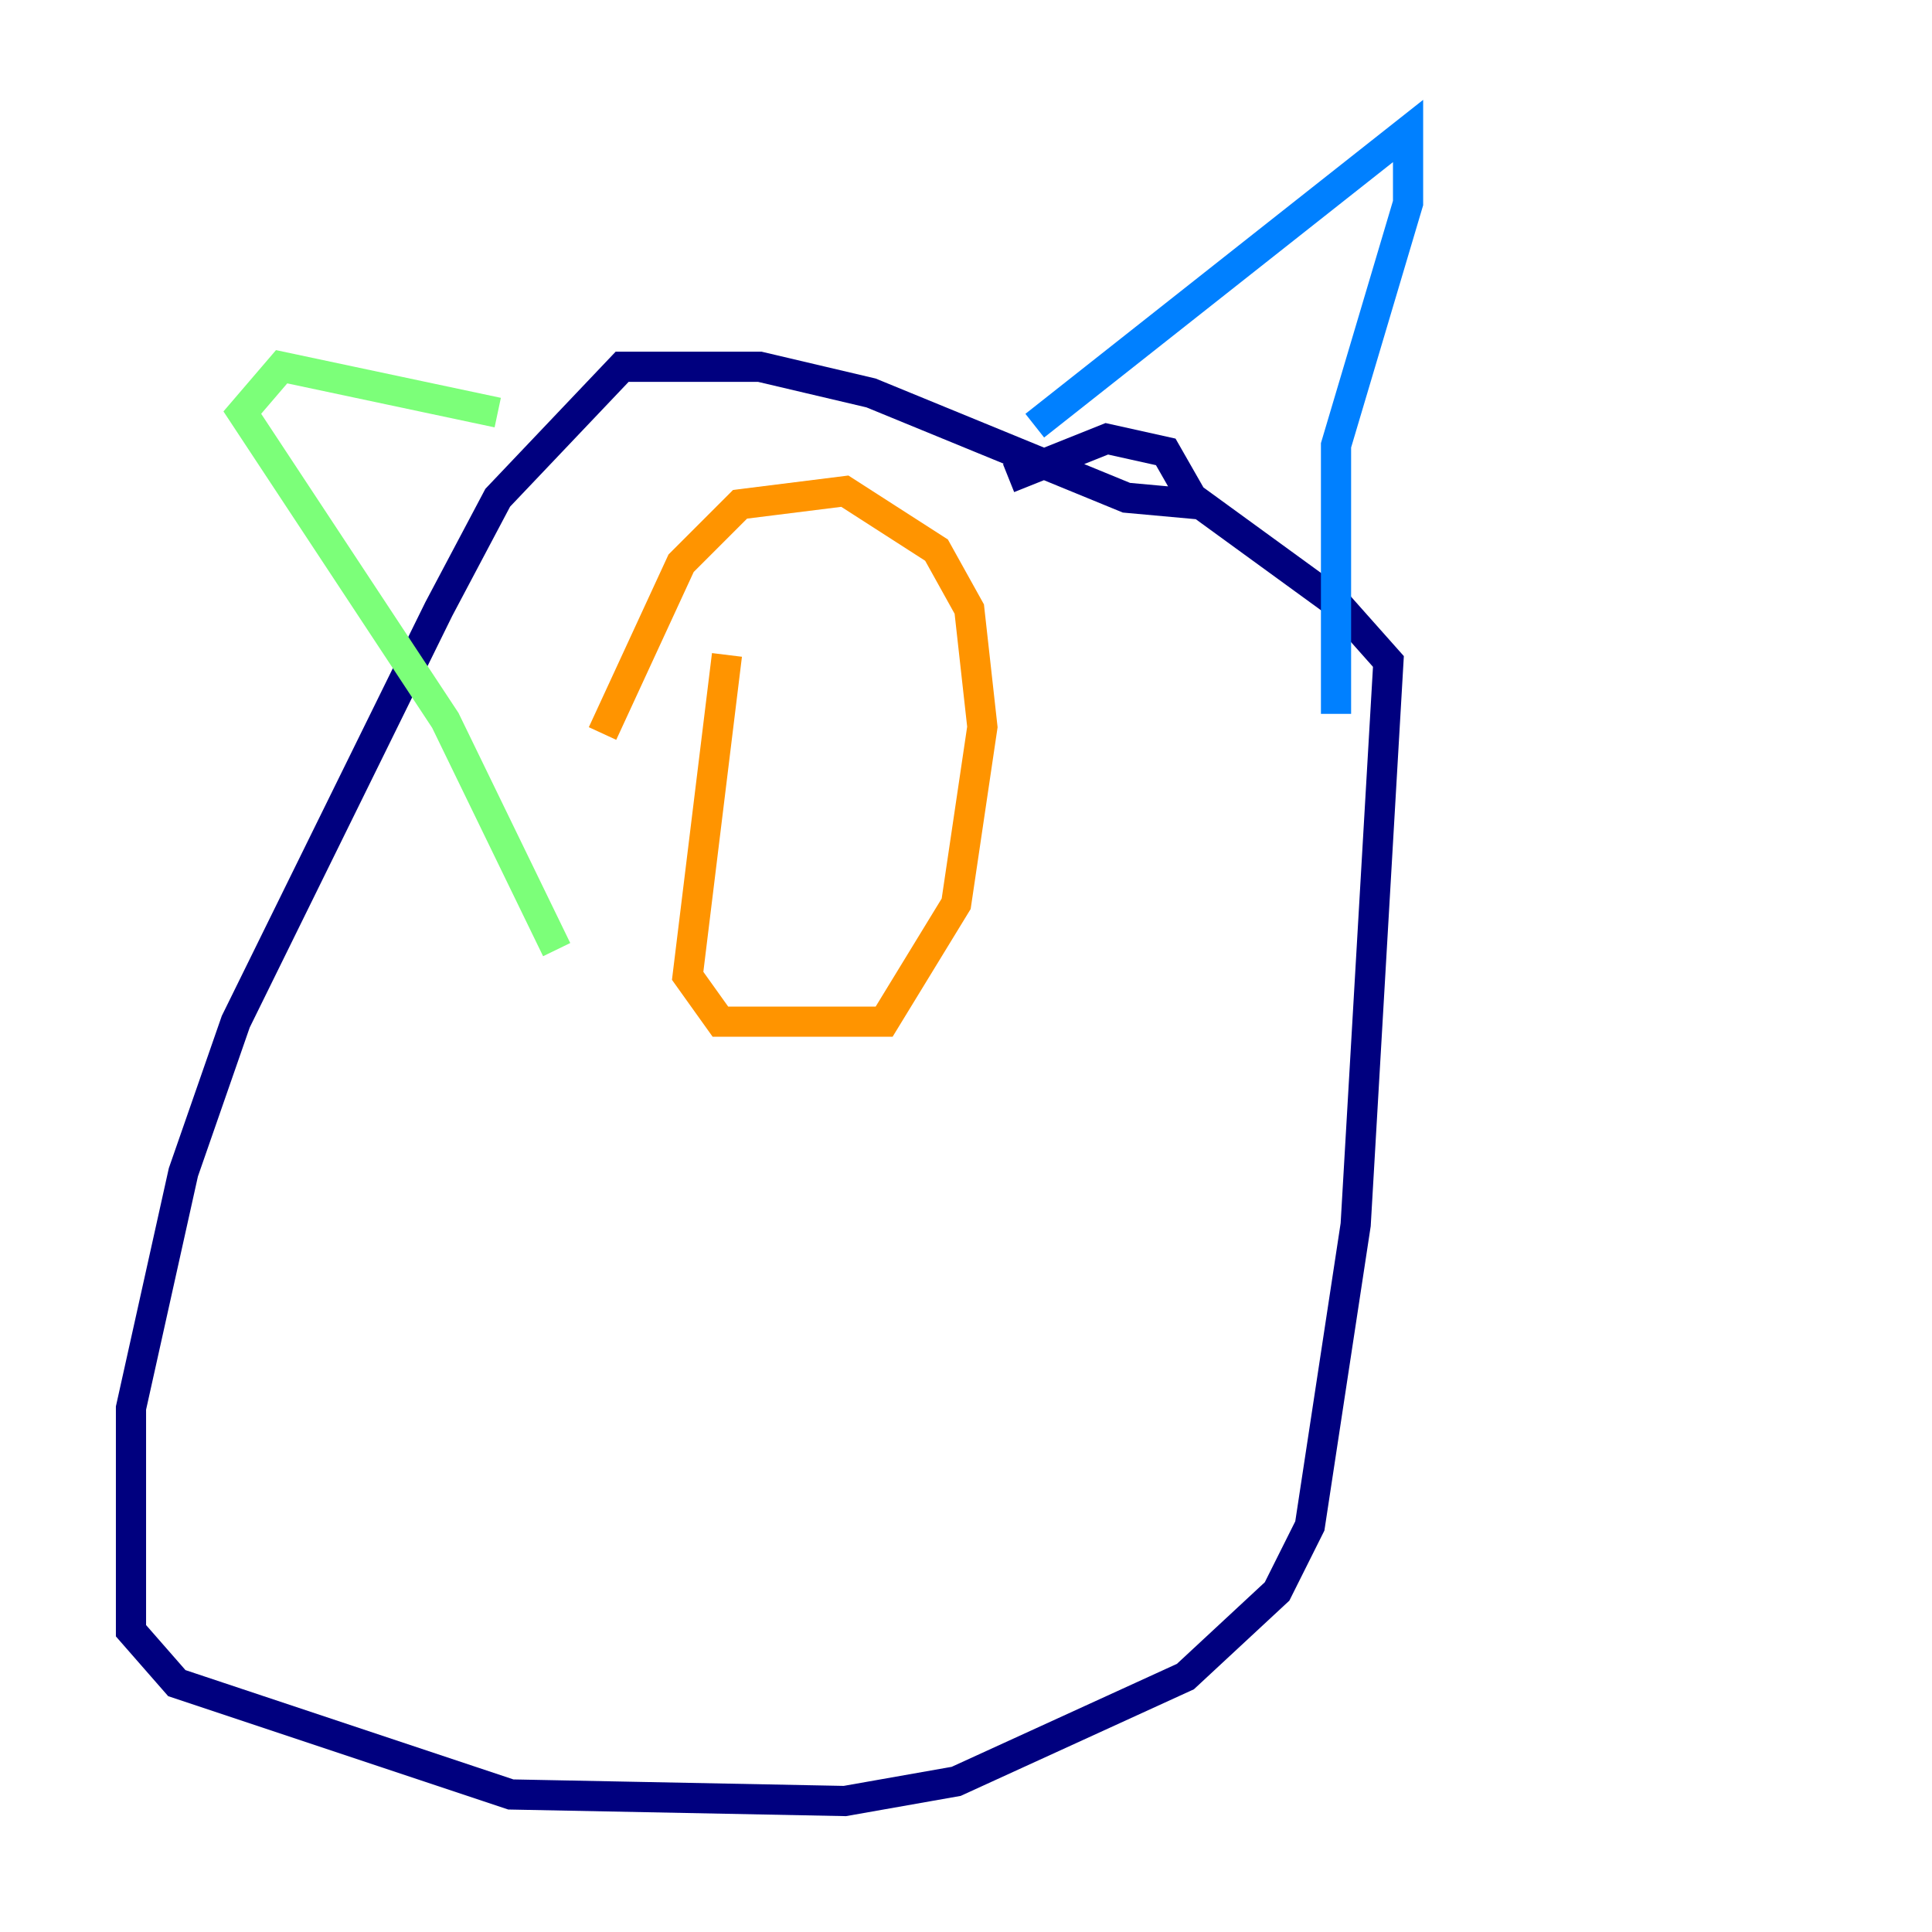 <?xml version="1.0" encoding="utf-8" ?>
<svg baseProfile="tiny" height="128" version="1.2" viewBox="0,0,128,128" width="128" xmlns="http://www.w3.org/2000/svg" xmlns:ev="http://www.w3.org/2001/xml-events" xmlns:xlink="http://www.w3.org/1999/xlink"><defs /><polyline fill="none" points="79.403,33.41 74.63,32.976 57.709,26.034 50.332,24.298 41.22,24.298 32.976,32.976 29.071,40.352 15.62,67.688 12.149,77.668 8.678,93.288 8.678,108.041 11.715,111.512 33.844,118.888 55.973,119.322 63.349,118.02 78.536,111.078 84.61,105.437 86.78,101.098 89.817,81.139 91.986,43.824 88.515,39.919 78.969,32.976 77.234,29.939 73.329,29.071 66.82,31.675" stroke="#00007f" stroke-width="2" /><polyline fill="none" points="68.556,28.203 93.288,8.678 93.288,13.451 88.515,29.505 88.515,47.295" stroke="#0080ff" stroke-width="2" /><polyline fill="none" points="32.976,27.336 18.658,24.298 16.054,27.336 29.505,47.729 36.881,62.915" stroke="#7cff79" stroke-width="2" /><polyline fill="none" points="48.163,43.39 45.559,64.651 47.729,67.688 58.576,67.688 63.349,59.878 65.085,48.163 64.217,40.352 62.047,36.447 55.973,32.542 49.031,33.41 45.125,37.315 39.919,48.597" stroke="#ff9400" stroke-width="2" /><polyline fill="none" points="55.539,53.803 55.539,53.803" stroke="#7f0000" stroke-width="2" /></svg>